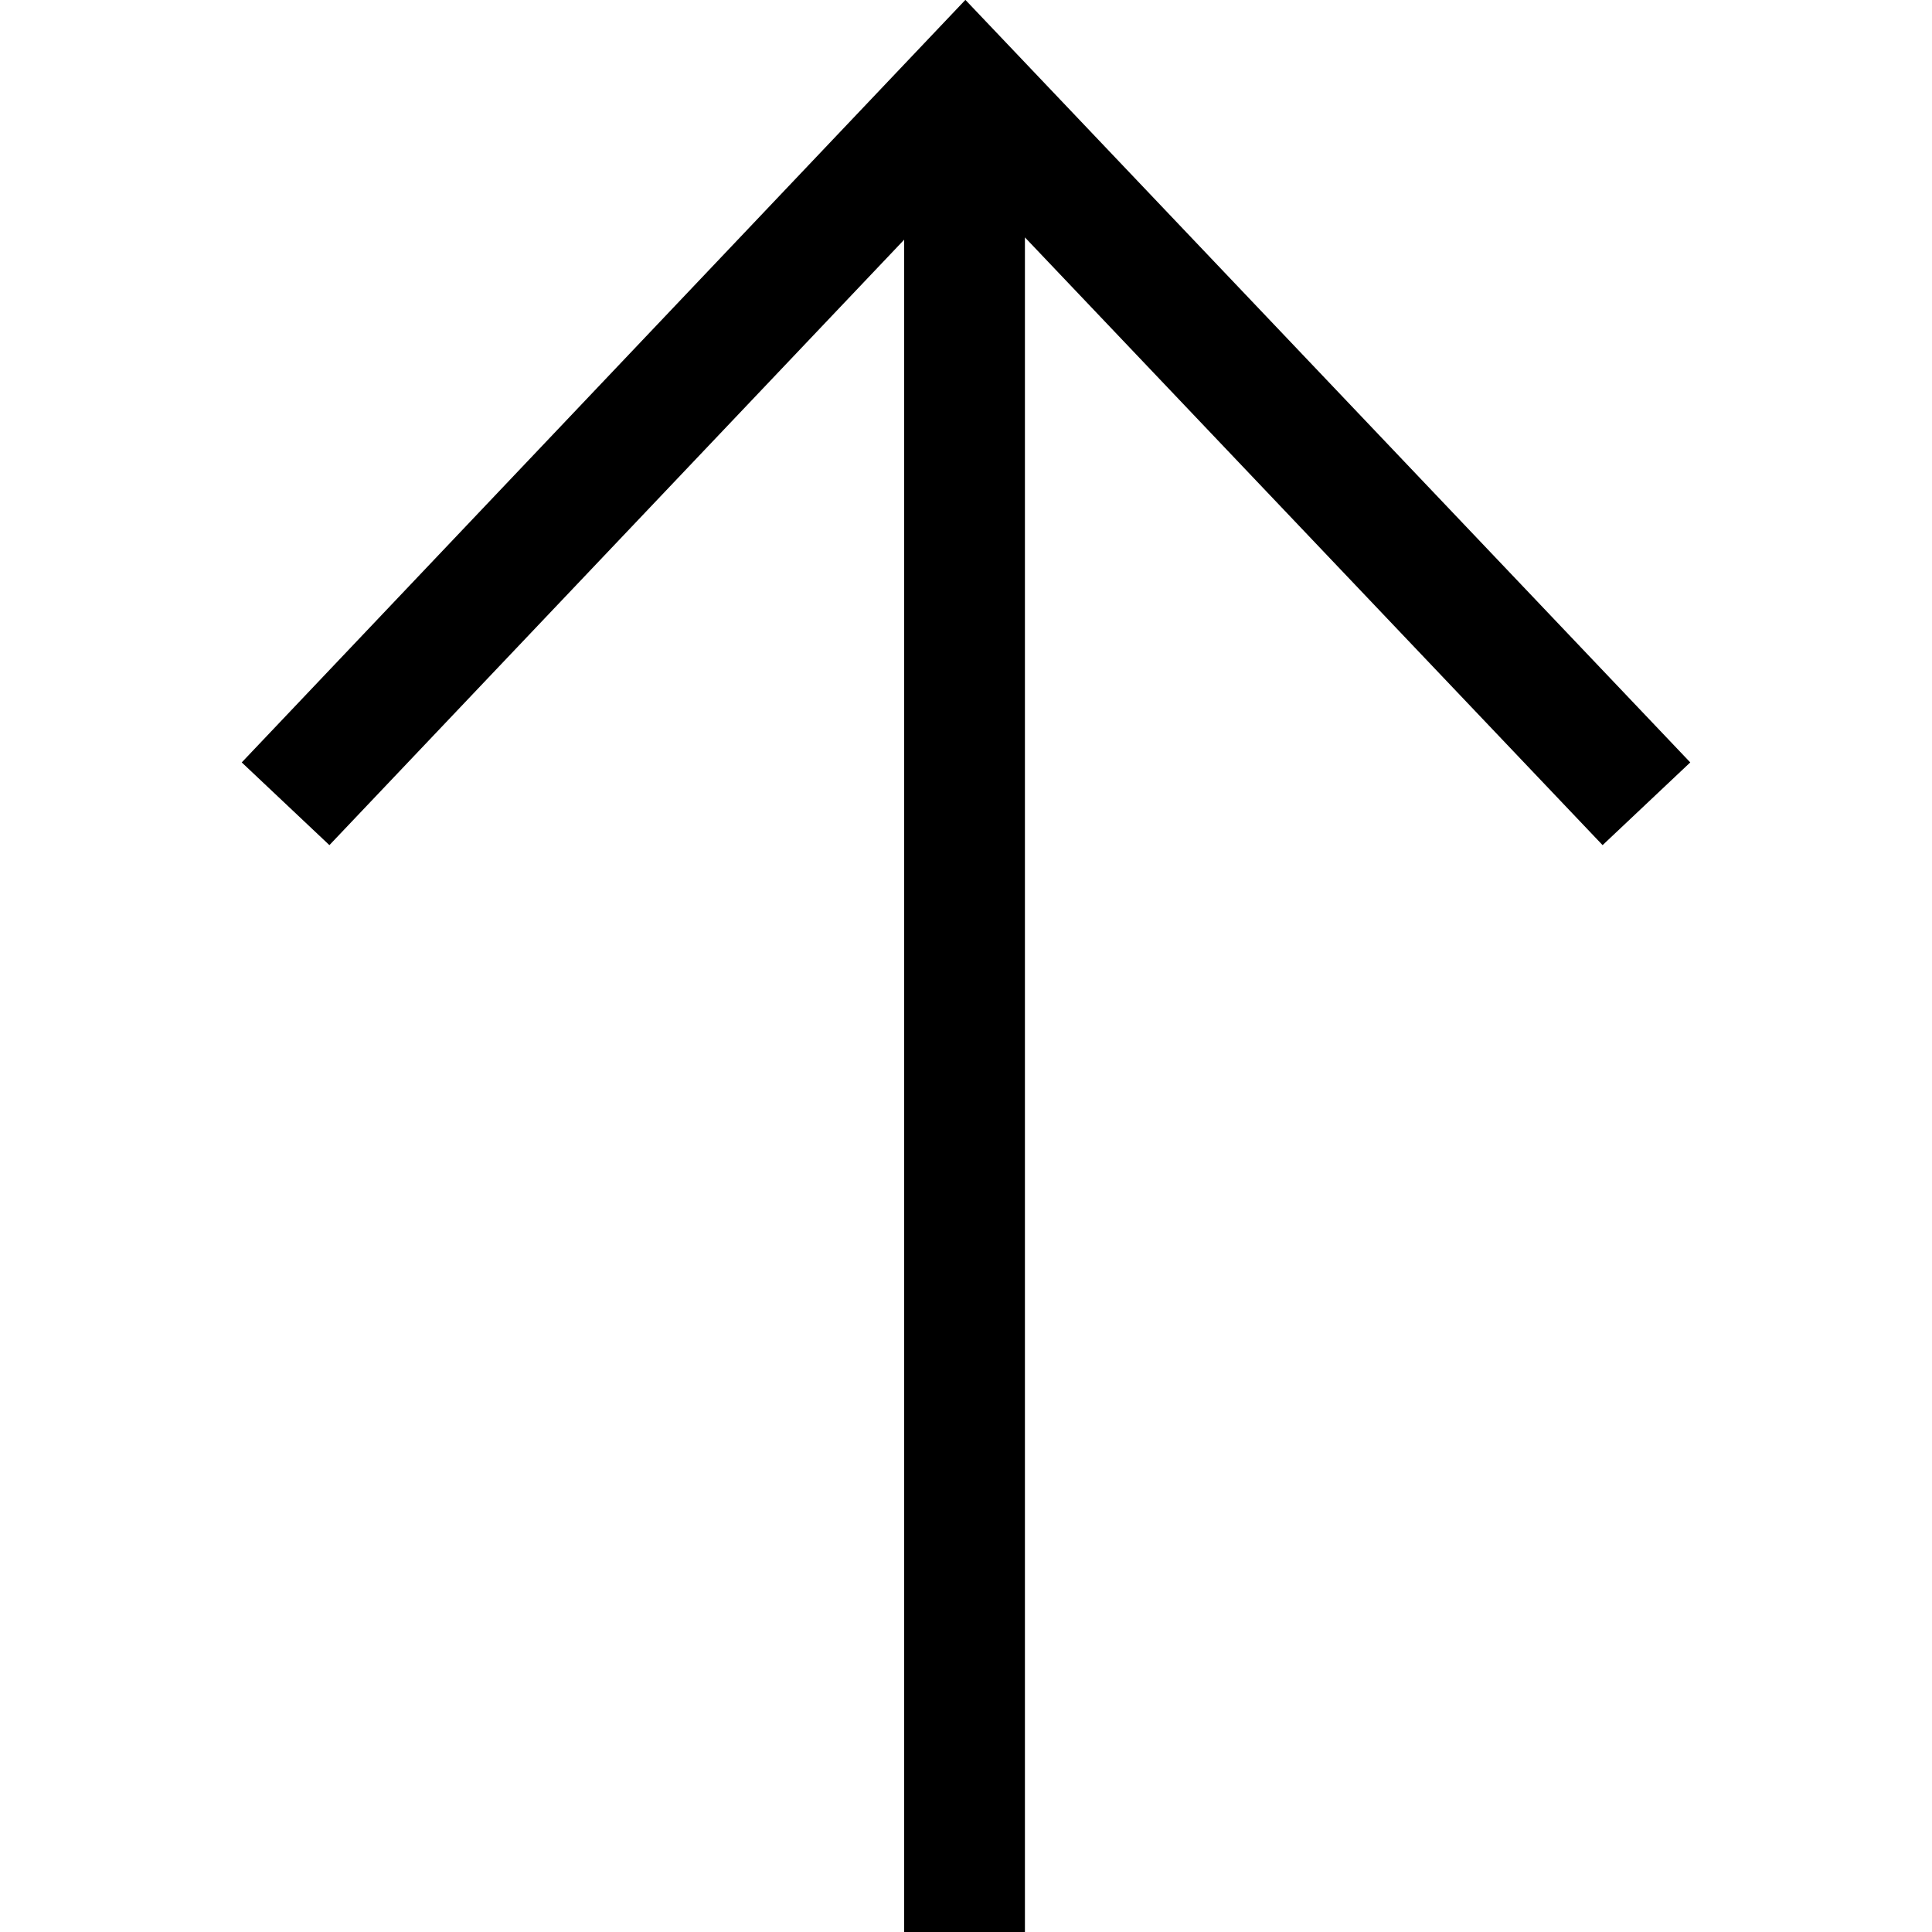 <?xml version="1.0" encoding="UTF-8"?>
<svg width="16px" height="16px" viewBox="0 0 16 16" version="1.1" xmlns="http://www.w3.org/2000/svg" xmlns:xlink="http://www.w3.org/1999/xlink">
    <!-- Generator: Sketch 50.2 (55047) - http://www.bohemiancoding.com/sketch -->
    <title>arrow--up</title>
    <desc>Created with Sketch.</desc>
    <defs></defs>
    <g id="arrow--up" stroke="none" stroke-width="1" fill="none" fill-rule="evenodd">
        <path d="M8.488,1.966 L8.488,16 L7.488,16 L7.488,1.985 L2.728,6.999 L2.002,6.314 L7.995,-0.001 L13.998,6.314 L13.272,6.999 L8.488,1.966 Z" id="arrow" fill="#000000" fill-rule="nonzero"></path>
    </g>
</svg>